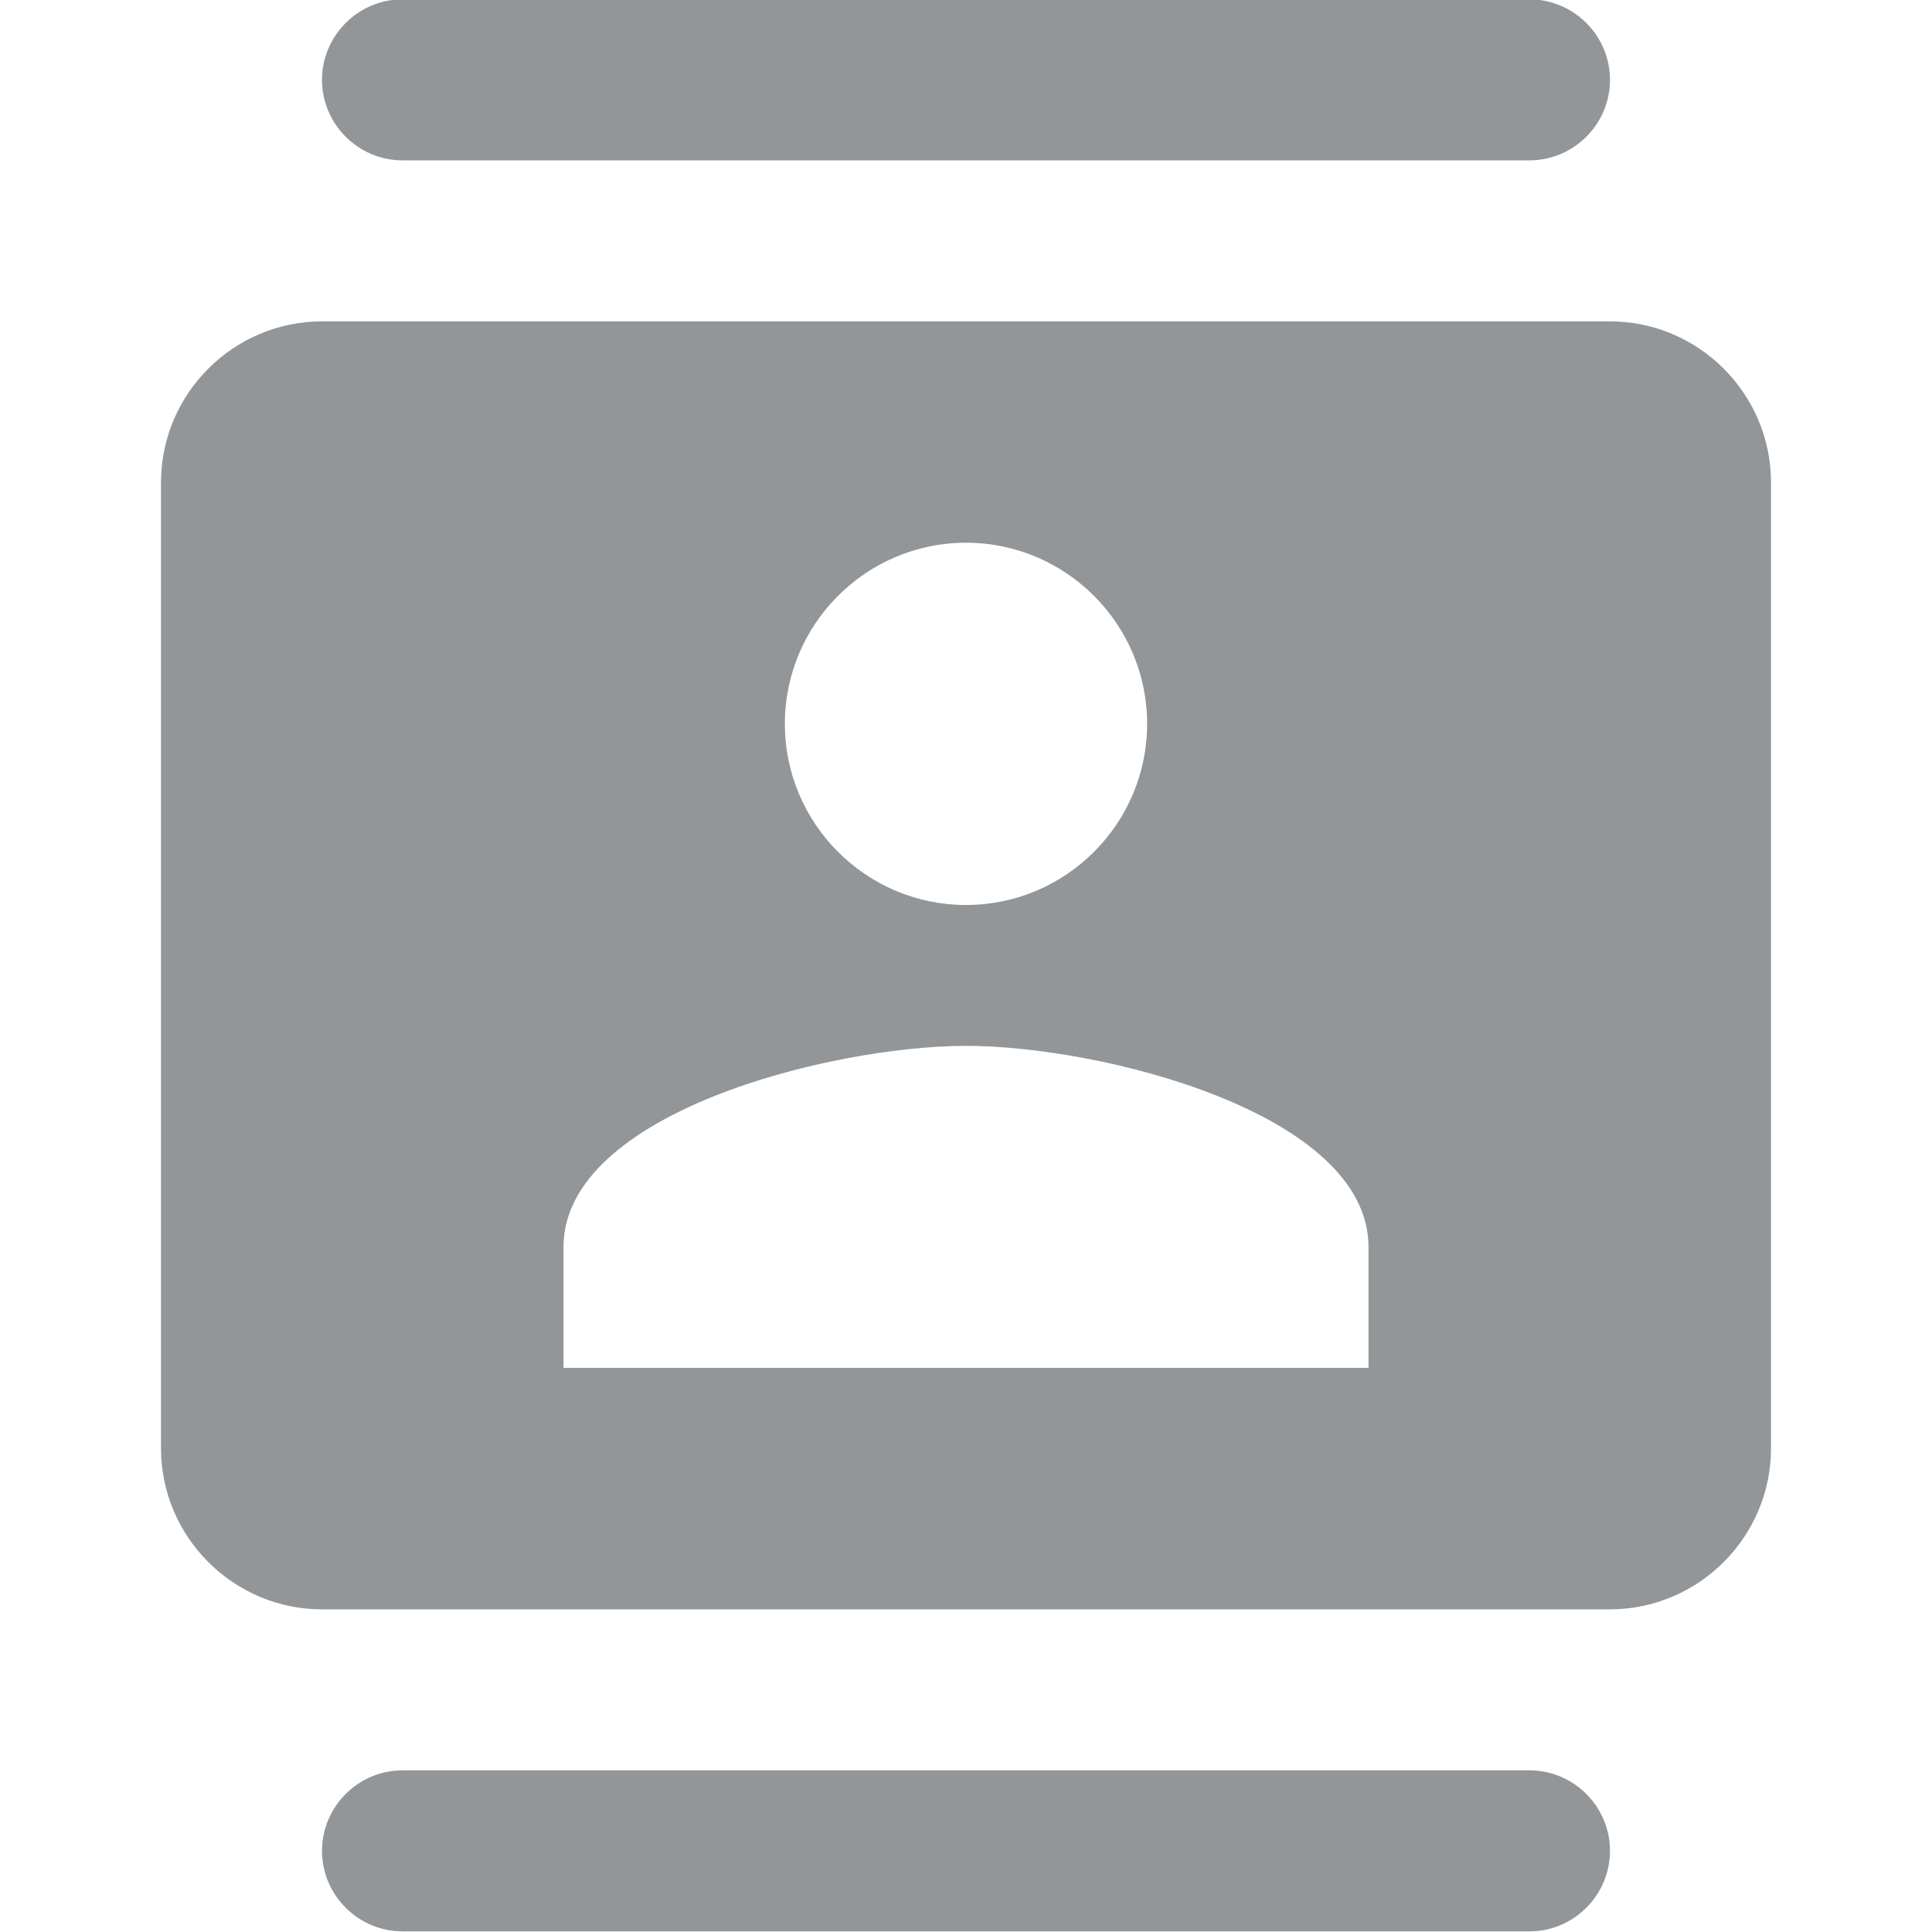 <svg width="24" height="24" viewBox="0 0 24 24" fill="none" xmlns="http://www.w3.org/2000/svg">
<g clip-path="url(#clip0_215_6986)">
<path d="M19 -0.008H5C4.45 -0.008 4 0.442 4 0.992C4 1.542 4.45 1.992 5 1.992H19C19.55 1.992 20 1.542 20 0.992C20 0.442 19.55 -0.008 19 -0.008ZM5 23.992H19C19.55 23.992 20 23.542 20 22.992C20 22.442 19.55 21.992 19 21.992H5C4.45 21.992 4 22.442 4 22.992C4 23.542 4.45 23.992 5 23.992ZM20 3.992H4C2.9 3.992 2 4.892 2 5.992V17.992C2 19.092 2.9 19.992 4 19.992H20C21.1 19.992 22 19.092 22 17.992V5.992C22 4.892 21.1 3.992 20 3.992ZM12 6.742C13.24 6.742 14.25 7.752 14.25 8.992C14.25 10.232 13.24 11.242 12 11.242C10.76 11.242 9.75 10.232 9.75 8.992C9.75 7.752 10.76 6.742 12 6.742ZM17 16.992H7V15.492C7 13.822 10.33 12.992 12 12.992C13.67 12.992 17 13.822 17 15.492V16.992Z" fill="#939698"/>
</g>
<defs>
<clipPath id="clip0_215_6986">
<rect width="24" height="24" fill="white" transform="translate(0 -0.008)"/>
</clipPath>
</defs>
</svg>
